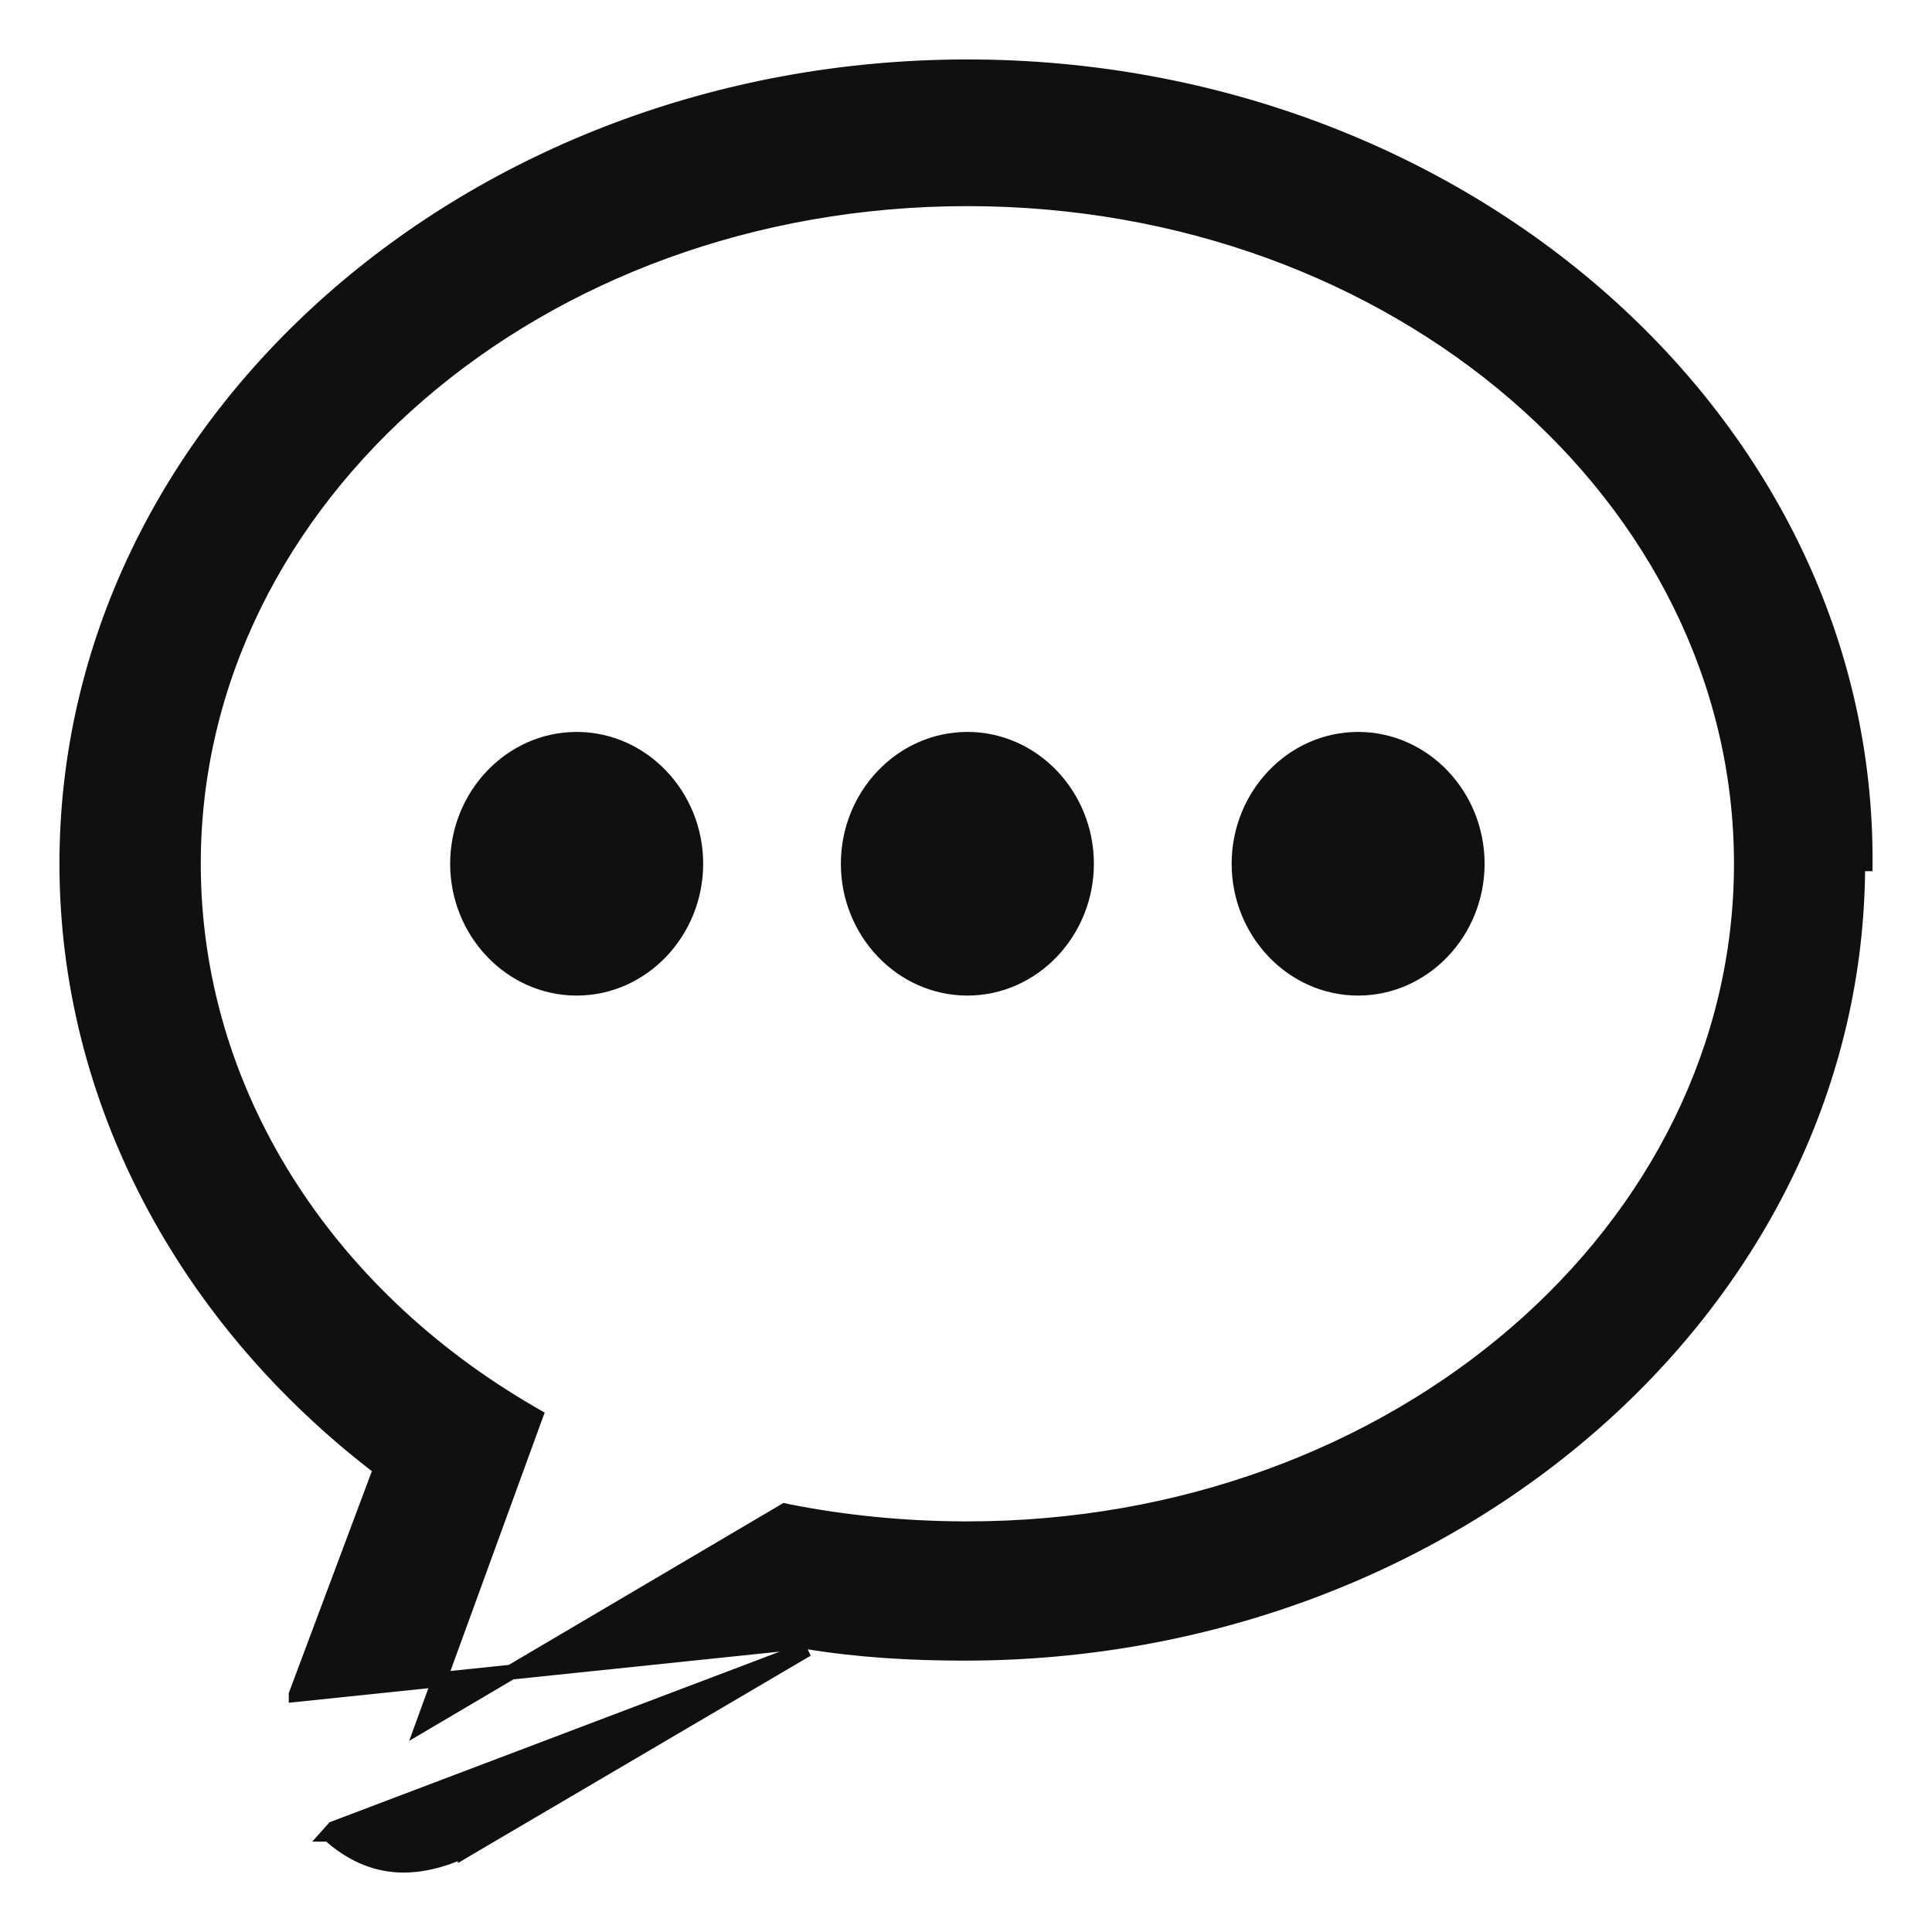 <svg width="26" height="26" viewBox="0 0 26 26" fill="none" xmlns="http://www.w3.org/2000/svg">
<path d="M3.986 22.803L3.986 22.804L10.841 22.09C11.554 22.208 12.268 22.248 12.981 22.248C19.591 22.248 25 17.486 25 11.624L25.1 11.624C25.1 11.624 25.1 11.624 25.1 11.624C25.137 5.694 19.672 0.9 13.019 0.9H12.981L12.981 0.9C6.345 0.918 0.9 5.706 0.9 11.624C0.9 14.783 2.471 17.742 5.124 19.764L3.986 22.803ZM6.272 24.891L10.86 22.195L4.493 24.608L4.426 24.683C4.426 24.683 4.426 24.683 4.427 24.683C4.723 24.949 5.027 25.076 5.338 25.097C5.648 25.118 5.956 25.034 6.262 24.896L6.262 24.897L6.272 24.891ZM10.527 20.352L5.696 23.2L7.178 19.134L7.207 19.055L7.135 19.013C4.381 17.415 2.602 14.691 2.602 11.624C2.602 6.695 7.238 2.674 13.019 2.674C18.799 2.674 23.435 6.695 23.435 11.624C23.435 16.552 18.799 20.574 13.019 20.574H12.953C12.155 20.57 11.358 20.491 10.597 20.34L10.56 20.332L10.527 20.352ZM13.019 13.298C13.905 13.298 14.621 12.54 14.621 11.624C14.621 10.707 13.905 9.95 13.019 9.95C12.133 9.95 11.416 10.707 11.416 11.624C11.416 12.54 12.133 13.298 13.019 13.298ZM7.761 13.298C8.646 13.298 9.363 12.54 9.363 11.624C9.363 10.707 8.646 9.95 7.761 9.95C6.875 9.95 6.158 10.707 6.158 11.624C6.158 12.54 6.875 13.298 7.761 13.298ZM18.277 13.298C19.163 13.298 19.879 12.54 19.879 11.624C19.879 10.707 19.163 9.95 18.277 9.95C17.391 9.95 16.675 10.707 16.675 11.624C16.675 12.54 17.391 13.298 18.277 13.298Z" fill="#101010" stroke="#101010" stroke-width="0.2"/>
</svg>
